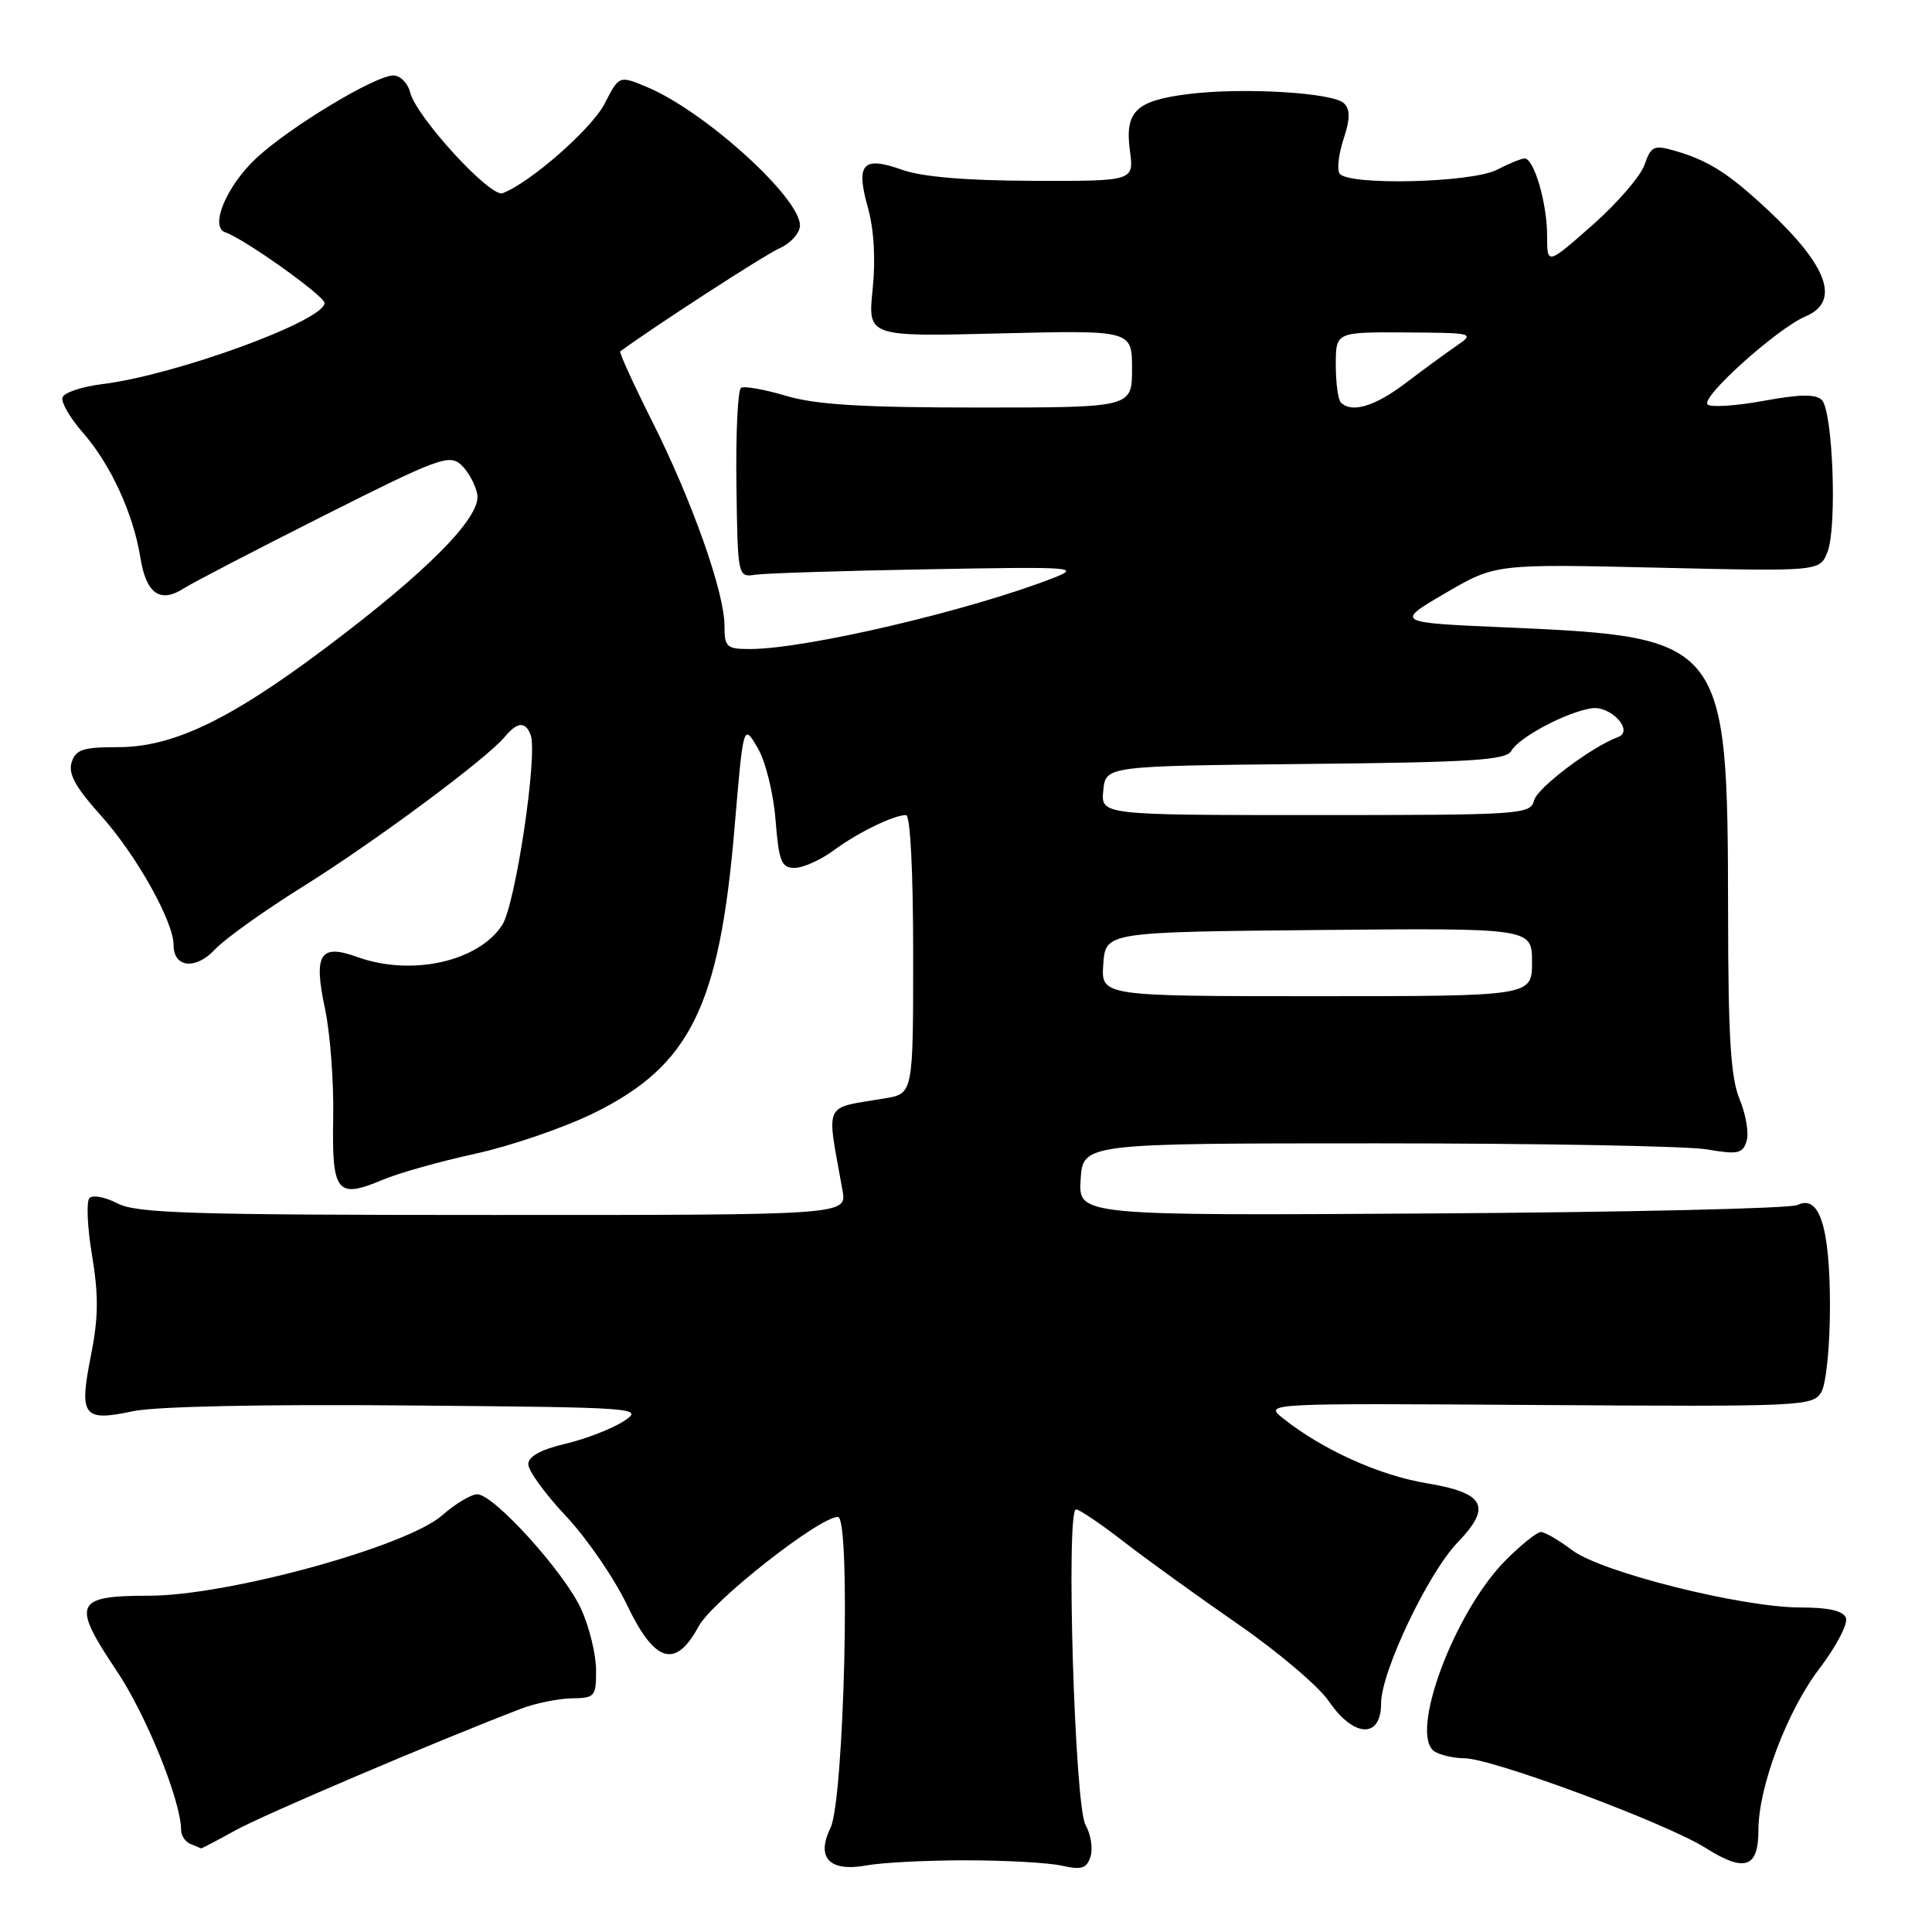 <?xml version="1.0" encoding="UTF-8" standalone="no"?>
<!DOCTYPE svg PUBLIC "-//W3C//DTD SVG 1.1//EN" "http://www.w3.org/Graphics/SVG/1.1/DTD/svg11.dtd" >
<svg xmlns="http://www.w3.org/2000/svg" xmlns:xlink="http://www.w3.org/1999/xlink" version="1.1" viewBox="0 0 256 256">
 <g >
 <path fill="currentColor"
d=" M 128.00 246.50 C 133.22 246.50 138.94 246.82 140.69 247.21 C 143.33 247.80 143.99 247.59 144.50 246.00 C 144.84 244.94 144.54 243.05 143.83 241.79 C 142.39 239.21 141.22 200.00 142.58 200.00 C 143.02 200.00 145.88 201.94 148.94 204.31 C 152.00 206.68 158.81 211.59 164.07 215.23 C 169.33 218.87 174.73 223.45 176.07 225.41 C 179.37 230.26 183.00 230.42 183.00 225.72 C 183.00 221.53 189.22 208.45 193.16 204.36 C 197.72 199.62 196.77 197.82 189.00 196.53 C 182.72 195.48 175.19 192.07 170.00 187.93 C 167.50 185.93 167.50 185.93 203.85 186.17 C 238.98 186.40 240.23 186.34 241.34 184.45 C 241.98 183.35 242.48 178.36 242.48 173.00 C 242.46 162.53 241.08 158.24 238.17 159.67 C 237.25 160.13 215.44 160.63 189.69 160.79 C 142.89 161.08 142.89 161.08 143.19 156.29 C 143.50 151.50 143.50 151.50 182.50 151.50 C 203.95 151.50 223.60 151.86 226.17 152.30 C 230.26 153.00 230.91 152.87 231.43 151.21 C 231.76 150.17 231.35 147.69 230.52 145.69 C 229.33 142.84 228.99 137.50 228.98 120.78 C 228.93 84.85 228.58 84.40 199.67 83.14 C 184.84 82.50 184.84 82.50 191.49 78.61 C 198.15 74.72 198.15 74.72 219.65 75.22 C 241.16 75.72 241.16 75.72 242.16 73.11 C 243.44 69.79 242.86 54.46 241.40 53.00 C 240.60 52.20 238.49 52.23 233.65 53.12 C 230.00 53.79 226.67 54.00 226.26 53.59 C 225.32 52.65 235.49 43.52 239.25 41.92 C 243.88 39.96 242.23 35.29 234.28 27.85 C 229.00 22.92 226.37 21.25 221.79 19.94 C 219.16 19.19 218.76 19.38 217.90 21.85 C 217.37 23.37 214.25 26.97 210.97 29.86 C 205.00 35.12 205.00 35.12 205.00 31.21 C 205.00 26.93 203.27 21.00 202.02 21.00 C 201.58 21.00 199.94 21.67 198.36 22.49 C 195.04 24.23 178.50 24.62 177.49 22.98 C 177.14 22.42 177.39 20.35 178.04 18.39 C 178.91 15.74 178.92 14.52 178.09 13.69 C 176.67 12.27 164.72 11.56 157.49 12.46 C 150.50 13.33 149.02 14.76 149.72 19.98 C 150.26 24.00 150.26 24.00 136.88 23.96 C 127.97 23.93 122.17 23.44 119.51 22.49 C 114.32 20.64 113.37 21.69 114.99 27.47 C 115.81 30.38 116.04 34.33 115.63 38.33 C 114.98 44.62 114.98 44.62 132.49 44.18 C 150.00 43.75 150.00 43.75 150.00 48.87 C 150.00 54.00 150.00 54.00 129.68 54.00 C 114.27 54.00 108.11 53.63 104.16 52.45 C 101.30 51.60 98.61 51.12 98.19 51.39 C 97.76 51.65 97.49 57.41 97.58 64.18 C 97.75 76.50 97.75 76.50 100.13 76.15 C 101.43 75.96 111.72 75.63 123.00 75.43 C 142.38 75.08 143.28 75.15 139.50 76.61 C 128.40 80.93 106.72 86.00 99.39 86.00 C 96.27 86.00 96.00 85.75 96.00 82.93 C 96.00 78.50 91.72 66.39 86.44 55.88 C 83.93 50.88 82.02 46.69 82.19 46.56 C 86.67 43.26 101.23 33.83 103.25 32.92 C 104.78 32.23 106.00 30.88 106.00 29.87 C 106.00 26.16 93.34 14.71 85.72 11.53 C 82.04 9.99 82.04 9.99 80.11 13.75 C 78.41 17.06 70.28 24.19 66.60 25.60 C 64.99 26.22 55.16 15.50 54.35 12.25 C 54.04 11.01 53.03 10.00 52.12 10.00 C 49.70 10.00 38.25 16.92 33.89 21.02 C 29.97 24.72 27.75 30.08 29.86 30.79 C 32.33 31.61 43.00 39.21 43.00 40.15 C 43.00 42.49 23.33 49.68 13.61 50.89 C 10.89 51.22 8.49 52.02 8.28 52.66 C 8.07 53.29 9.27 55.38 10.96 57.30 C 14.65 61.50 17.66 68.05 18.60 73.88 C 19.36 78.68 21.22 79.99 24.38 77.95 C 25.55 77.20 33.90 72.86 42.94 68.31 C 57.96 60.74 59.52 60.16 61.08 61.57 C 62.02 62.42 62.99 64.19 63.24 65.49 C 63.81 68.48 56.65 75.73 43.00 85.96 C 30.41 95.41 22.88 99.00 15.67 99.00 C 10.99 99.00 10.04 99.31 9.49 101.02 C 9.02 102.52 10.00 104.32 13.35 108.04 C 18.05 113.27 23.00 122.09 23.00 125.23 C 23.00 128.24 25.94 128.54 28.49 125.80 C 29.76 124.43 35.00 120.68 40.15 117.47 C 49.68 111.52 64.48 100.54 66.90 97.62 C 68.54 95.64 69.62 95.56 70.31 97.37 C 71.29 99.91 68.30 119.90 66.54 122.58 C 63.35 127.45 54.49 129.39 47.32 126.80 C 42.40 125.02 41.52 126.42 43.06 133.64 C 43.75 136.86 44.24 143.39 44.15 148.14 C 43.97 158.06 44.64 158.89 50.73 156.32 C 52.80 155.44 58.33 153.89 63.00 152.87 C 67.67 151.85 74.73 149.43 78.68 147.49 C 91.45 141.21 95.33 133.36 97.33 109.69 C 98.50 95.88 98.50 95.88 100.37 99.06 C 101.43 100.84 102.47 105.02 102.76 108.61 C 103.21 114.18 103.53 115.00 105.29 115.00 C 106.40 115.00 108.70 113.97 110.41 112.72 C 113.63 110.34 118.41 108.00 120.05 108.00 C 120.62 108.00 121.00 115.43 121.00 126.45 C 121.00 144.91 121.00 144.91 117.25 145.54 C 108.95 146.94 109.50 145.75 111.64 157.75 C 112.22 161.00 112.22 161.00 65.36 160.99 C 25.34 160.99 18.07 160.77 15.58 159.46 C 13.97 158.63 12.30 158.30 11.86 158.74 C 11.42 159.18 11.57 162.61 12.20 166.37 C 13.08 171.67 13.04 174.64 12.04 179.67 C 10.45 187.65 11.02 188.40 17.58 187.00 C 20.59 186.36 34.72 186.06 53.96 186.23 C 84.74 186.49 85.35 186.54 82.65 188.31 C 81.12 189.31 77.65 190.66 74.94 191.30 C 71.65 192.08 70.00 192.99 70.00 194.02 C 70.00 194.88 72.25 197.98 75.01 200.91 C 77.76 203.84 81.38 209.11 83.06 212.62 C 86.74 220.34 89.51 221.18 92.56 215.52 C 94.38 212.14 108.56 201.00 111.03 201.00 C 112.76 201.00 111.86 238.50 110.04 242.22 C 108.10 246.18 109.93 248.07 114.81 247.18 C 116.84 246.80 122.78 246.50 128.00 246.50 Z  M 233.00 242.48 C 233.00 236.79 236.80 226.72 241.05 221.14 C 243.29 218.20 244.89 215.16 244.60 214.39 C 244.23 213.44 242.35 213.00 238.61 213.00 C 230.80 213.00 212.19 208.33 208.32 205.41 C 206.57 204.08 204.70 203.00 204.18 203.00 C 203.66 203.00 201.55 204.69 199.50 206.75 C 192.67 213.62 186.63 229.89 190.10 232.09 C 190.87 232.57 192.65 232.98 194.06 232.98 C 197.77 233.01 220.72 241.54 226.00 244.86 C 231.20 248.14 233.00 247.52 233.00 242.48 Z  M 31.12 242.57 C 34.84 240.50 57.37 230.90 69.00 226.43 C 70.92 225.69 73.96 225.07 75.75 225.04 C 78.84 225.00 79.00 224.81 78.98 221.25 C 78.97 219.19 78.08 215.58 77.02 213.23 C 74.80 208.35 65.44 198.00 63.24 198.00 C 62.43 198.00 60.34 199.25 58.59 200.79 C 53.86 204.94 30.17 211.44 19.75 211.44 C 9.88 211.45 9.45 212.43 15.45 221.38 C 19.38 227.23 24.00 238.66 24.00 242.52 C 24.00 243.24 24.56 244.06 25.25 244.34 C 25.94 244.62 26.56 244.88 26.62 244.92 C 26.69 244.96 28.72 243.91 31.12 242.57 Z  M 146.19 127.75 C 146.50 123.50 146.50 123.50 174.75 123.23 C 203.00 122.97 203.00 122.97 203.00 127.48 C 203.00 132.00 203.00 132.00 174.44 132.00 C 145.89 132.00 145.89 132.00 146.19 127.75 Z  M 146.19 104.75 C 146.50 101.50 146.50 101.50 172.97 101.23 C 195.19 101.01 199.57 100.73 200.27 99.48 C 201.27 97.69 207.58 94.35 210.89 93.85 C 213.45 93.47 216.57 96.87 214.39 97.67 C 210.92 98.94 203.72 104.37 203.28 106.04 C 202.79 107.93 201.71 108.00 174.32 108.00 C 145.87 108.00 145.87 108.00 146.19 104.75 Z  M 177.67 53.33 C 177.30 52.97 177.00 50.72 177.00 48.33 C 177.00 44.00 177.00 44.00 186.25 44.05 C 195.26 44.10 195.44 44.15 193.03 45.80 C 191.66 46.74 188.62 48.96 186.27 50.75 C 182.18 53.85 179.11 54.78 177.67 53.33 Z "/>
</g>
</svg>